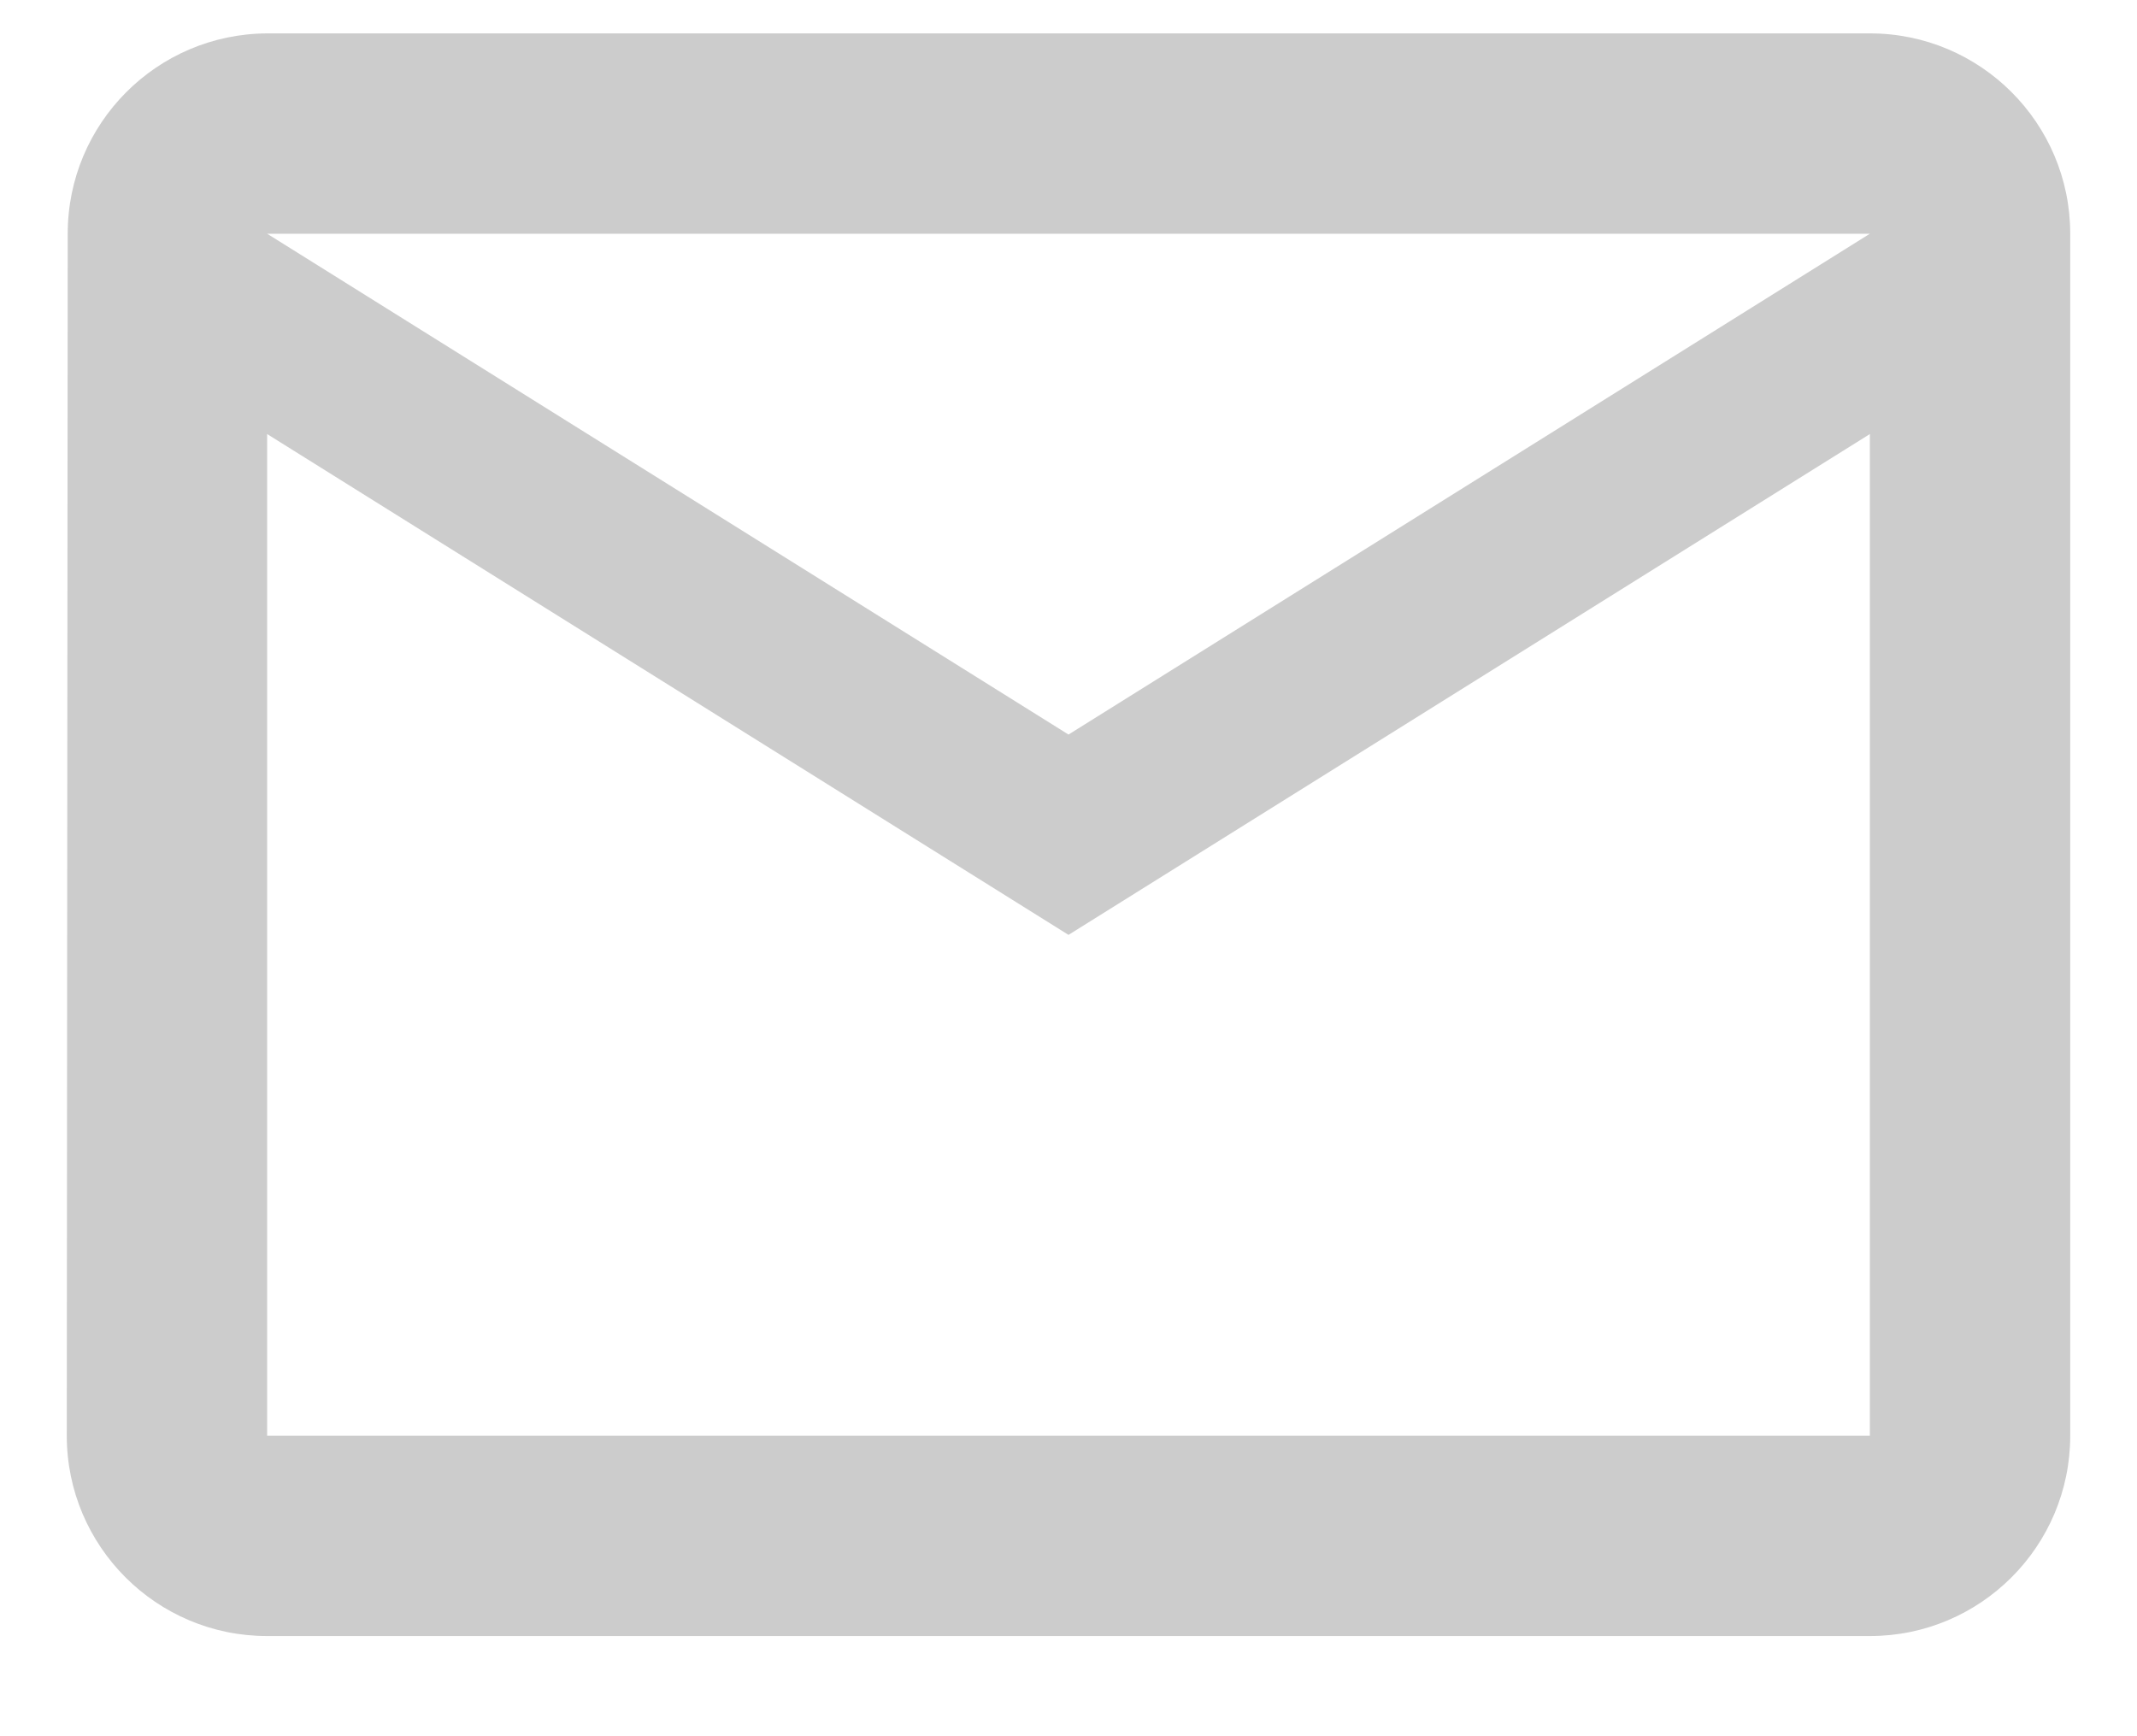 <?xml version="1.0" encoding="UTF-8" standalone="no"?>
<svg width="16px" height="13px" viewBox="0 0 16 13" version="1.1" xmlns="http://www.w3.org/2000/svg" xmlns:xlink="http://www.w3.org/1999/xlink">
    <!-- Generator: Sketch 43.1 (39012) - http://www.bohemiancoding.com/sketch -->
    <title>Icon_material-mail-outline</title>
    <desc>Created with Sketch.</desc>
    <defs></defs>
    <g id="Page-1" stroke="none" stroke-width="1" fill="none" fill-rule="evenodd">
        <g id="Visengine_Landing_1_mobile---1-–-3" transform="translate(-97, -527)" fill-rule="nonzero" fill="#CCCCCC">
            <g id="Visengine_Landing_1_mobile_-_1_3">
                <g id="Group_1665" transform="translate(97, 488)">
                    <g id="Group_1656" transform="translate(0.5, 35.75)">
                        <path d="M13.5,3.5 L1.5,3.5 C0.674,3.504 0.007,4.174 0.007,5 L0,14 C0,14.828 0.672,15.5 1.5,15.5 L13.5,15.5 C14.328,15.5 15,14.828 15,14 L15,5 C15,4.172 14.328,3.5 13.5,3.5 Z M13.5,14 L1.5,14 L1.5,6.5 L7.5,10.25 L13.5,6.5 L13.5,14 Z M7.5,8.75 L1.5,5 L13.5,5 L7.5,8.75 Z" id="Icon_material-mail-outline"></path>
                    </g>
                </g>
            </g>
        </g>
    </g>
</svg>